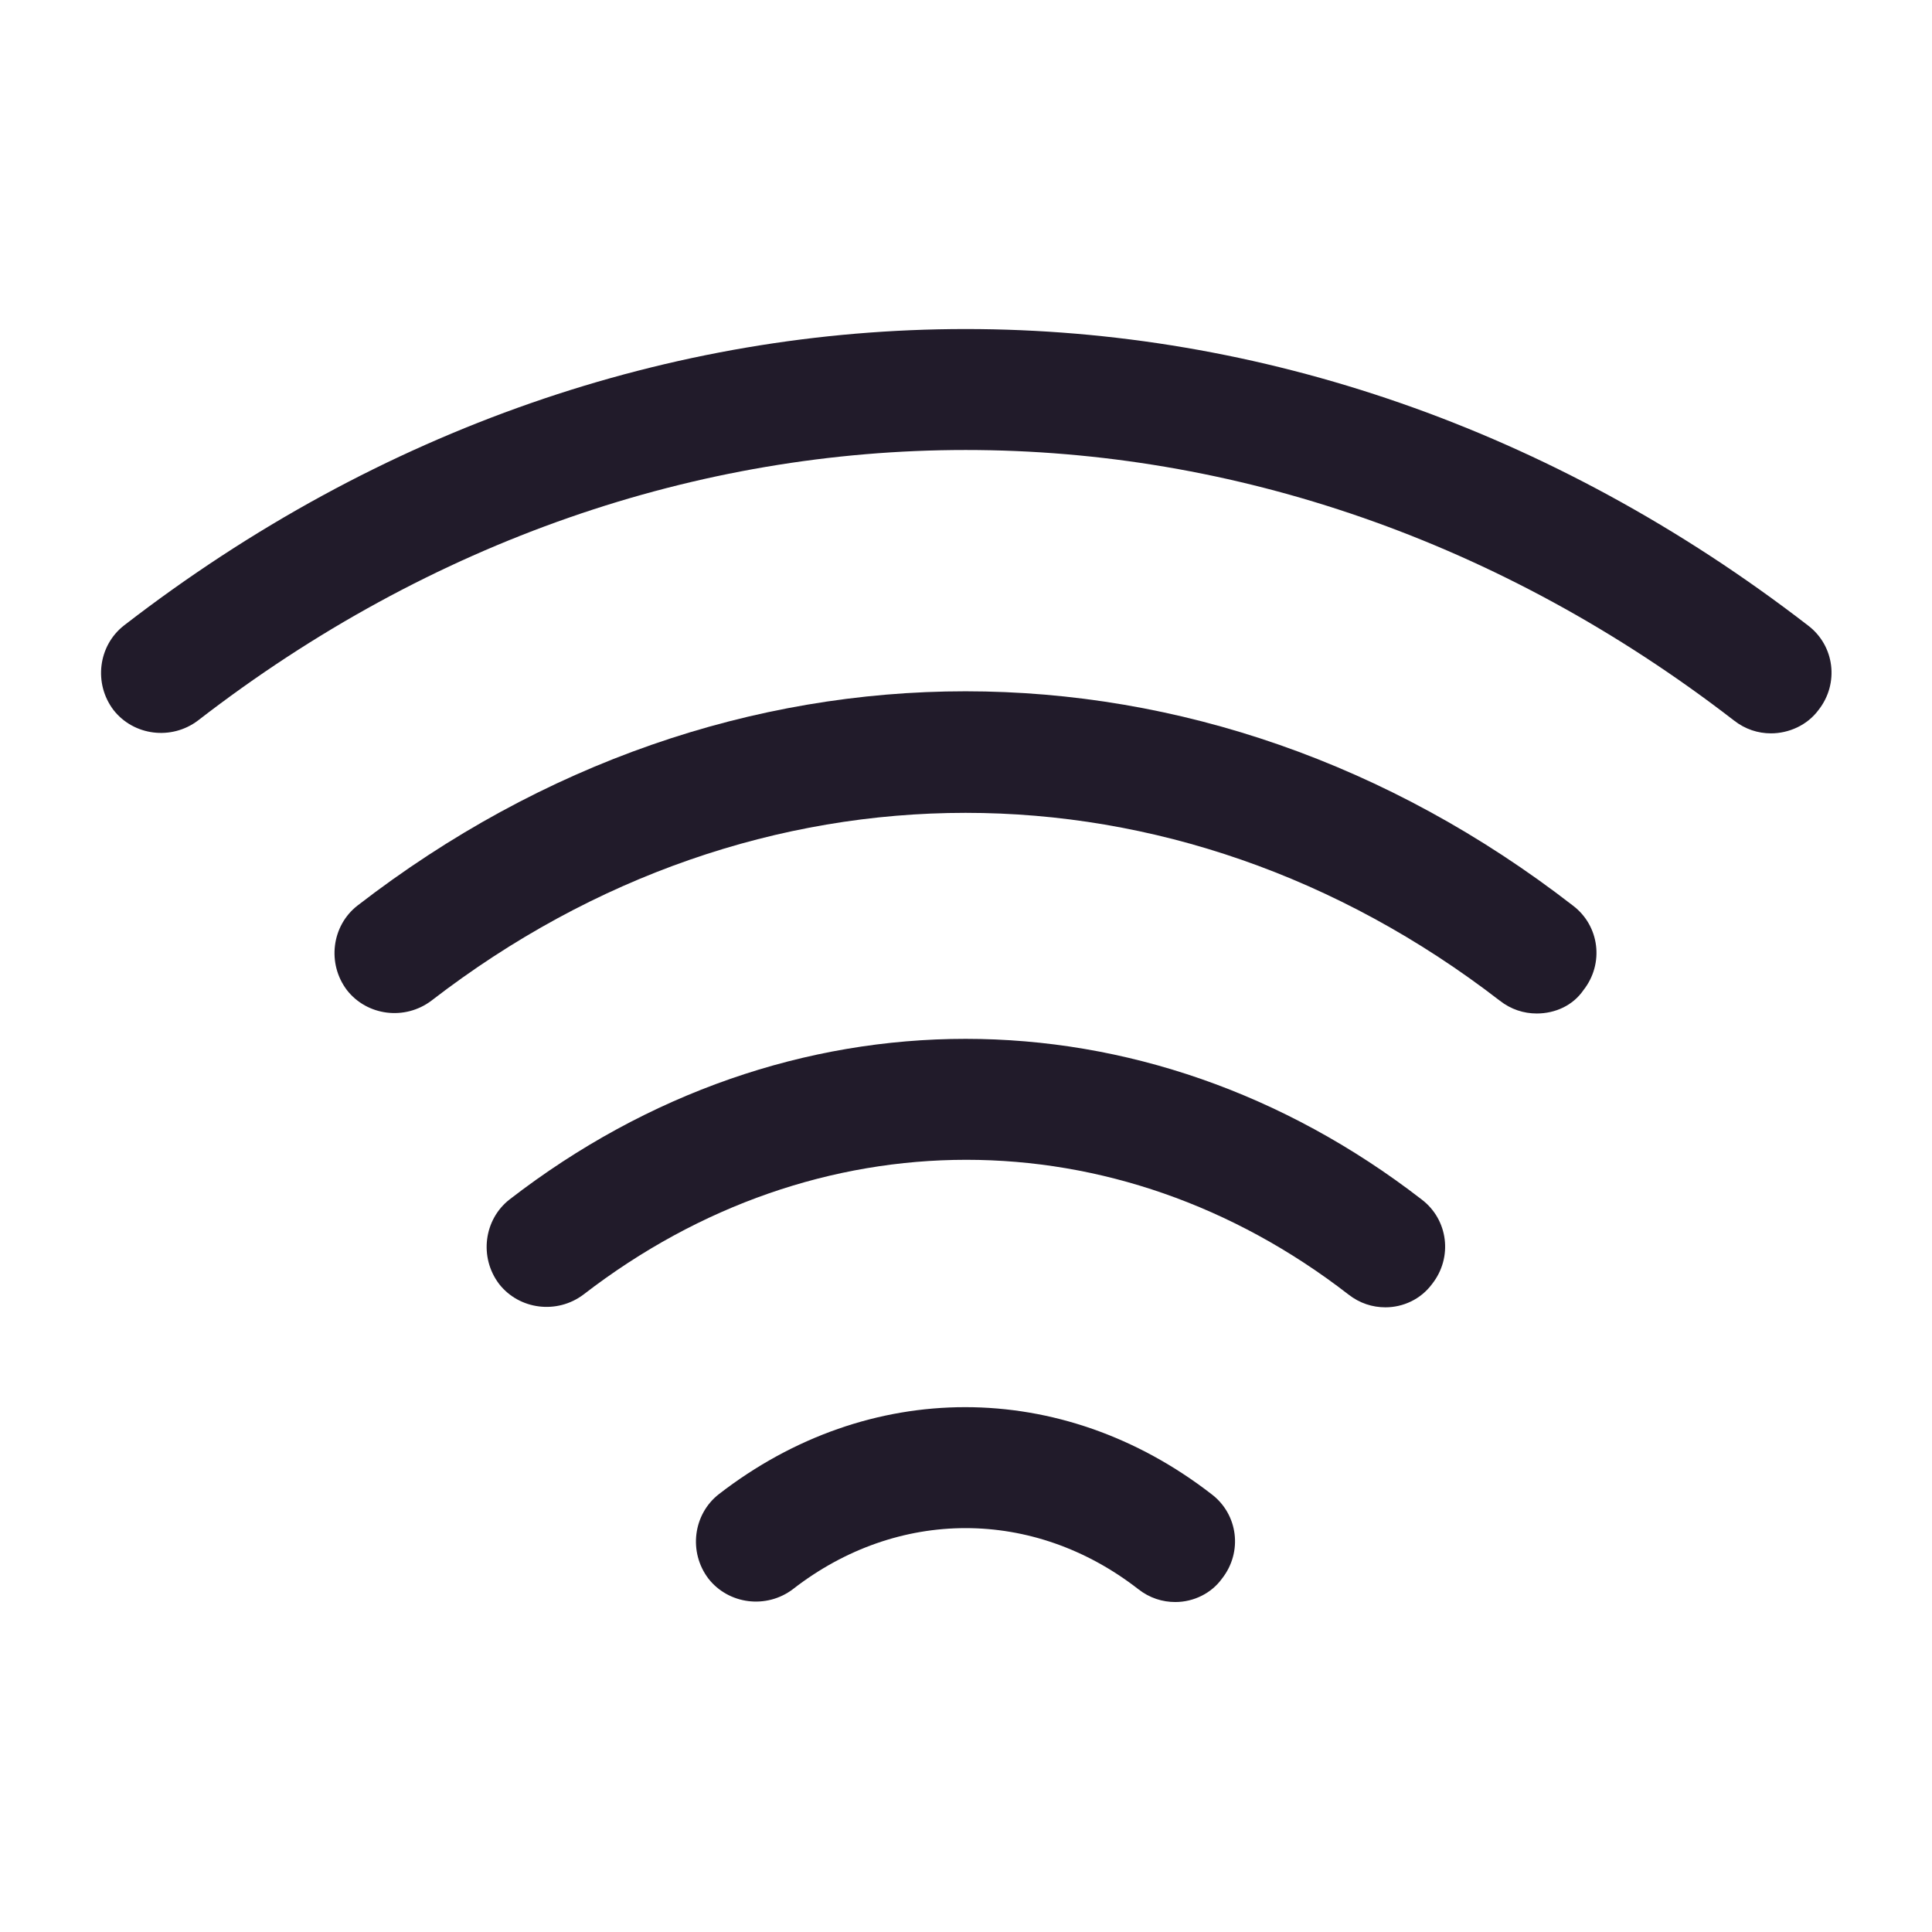 <svg width="24" height="24" viewBox="0 0 24 24" fill="none" xmlns="http://www.w3.org/2000/svg">
<path d="M19.09 12.59C18.93 12.59 18.77 12.54 18.63 12.43C14.6 9.32 9.39 9.32 5.36 12.43C5.03 12.68 4.56 12.62 4.31 12.3C4.06 11.97 4.12 11.5 4.44 11.25C9.03 7.7 14.96 7.7 19.54 11.25C19.87 11.5 19.93 11.97 19.67 12.3C19.54 12.49 19.32 12.59 19.09 12.59Z" fill="#211B2A"/>
<path d="M22 9.11C21.84 9.11 21.68 9.06 21.54 8.95C15.74 4.47 8.25 4.47 2.46 8.95C2.13 9.2 1.66 9.14 1.41 8.82C1.16 8.49 1.22 8.02 1.54 7.77C7.89 2.86 16.1 2.86 22.46 7.77C22.79 8.02 22.85 8.49 22.59 8.82C22.45 9.01 22.22 9.11 22 9.11Z" fill="#211B2A"/>
<path d="M17.21 16.24C17.05 16.24 16.89 16.19 16.75 16.08C13.87 13.85 10.14 13.85 7.25 16.08C6.92 16.33 6.45 16.27 6.2 15.95C5.95 15.62 6.01 15.15 6.33 14.9C9.77 12.24 14.22 12.24 17.66 14.9C17.99 15.15 18.05 15.62 17.79 15.95C17.65 16.14 17.43 16.24 17.21 16.24Z" fill="#211B2A"/>
<path d="M14.6 19.901C14.44 19.901 14.28 19.851 14.14 19.741C12.84 18.73 11.15 18.73 9.85 19.741C9.52 19.991 9.05 19.93 8.8 19.61C8.55 19.28 8.61 18.811 8.93 18.561C10.79 17.12 13.19 17.12 15.05 18.561C15.38 18.811 15.44 19.28 15.18 19.61C15.05 19.791 14.83 19.901 14.6 19.901Z" fill="#211B2A"/>
</svg>
